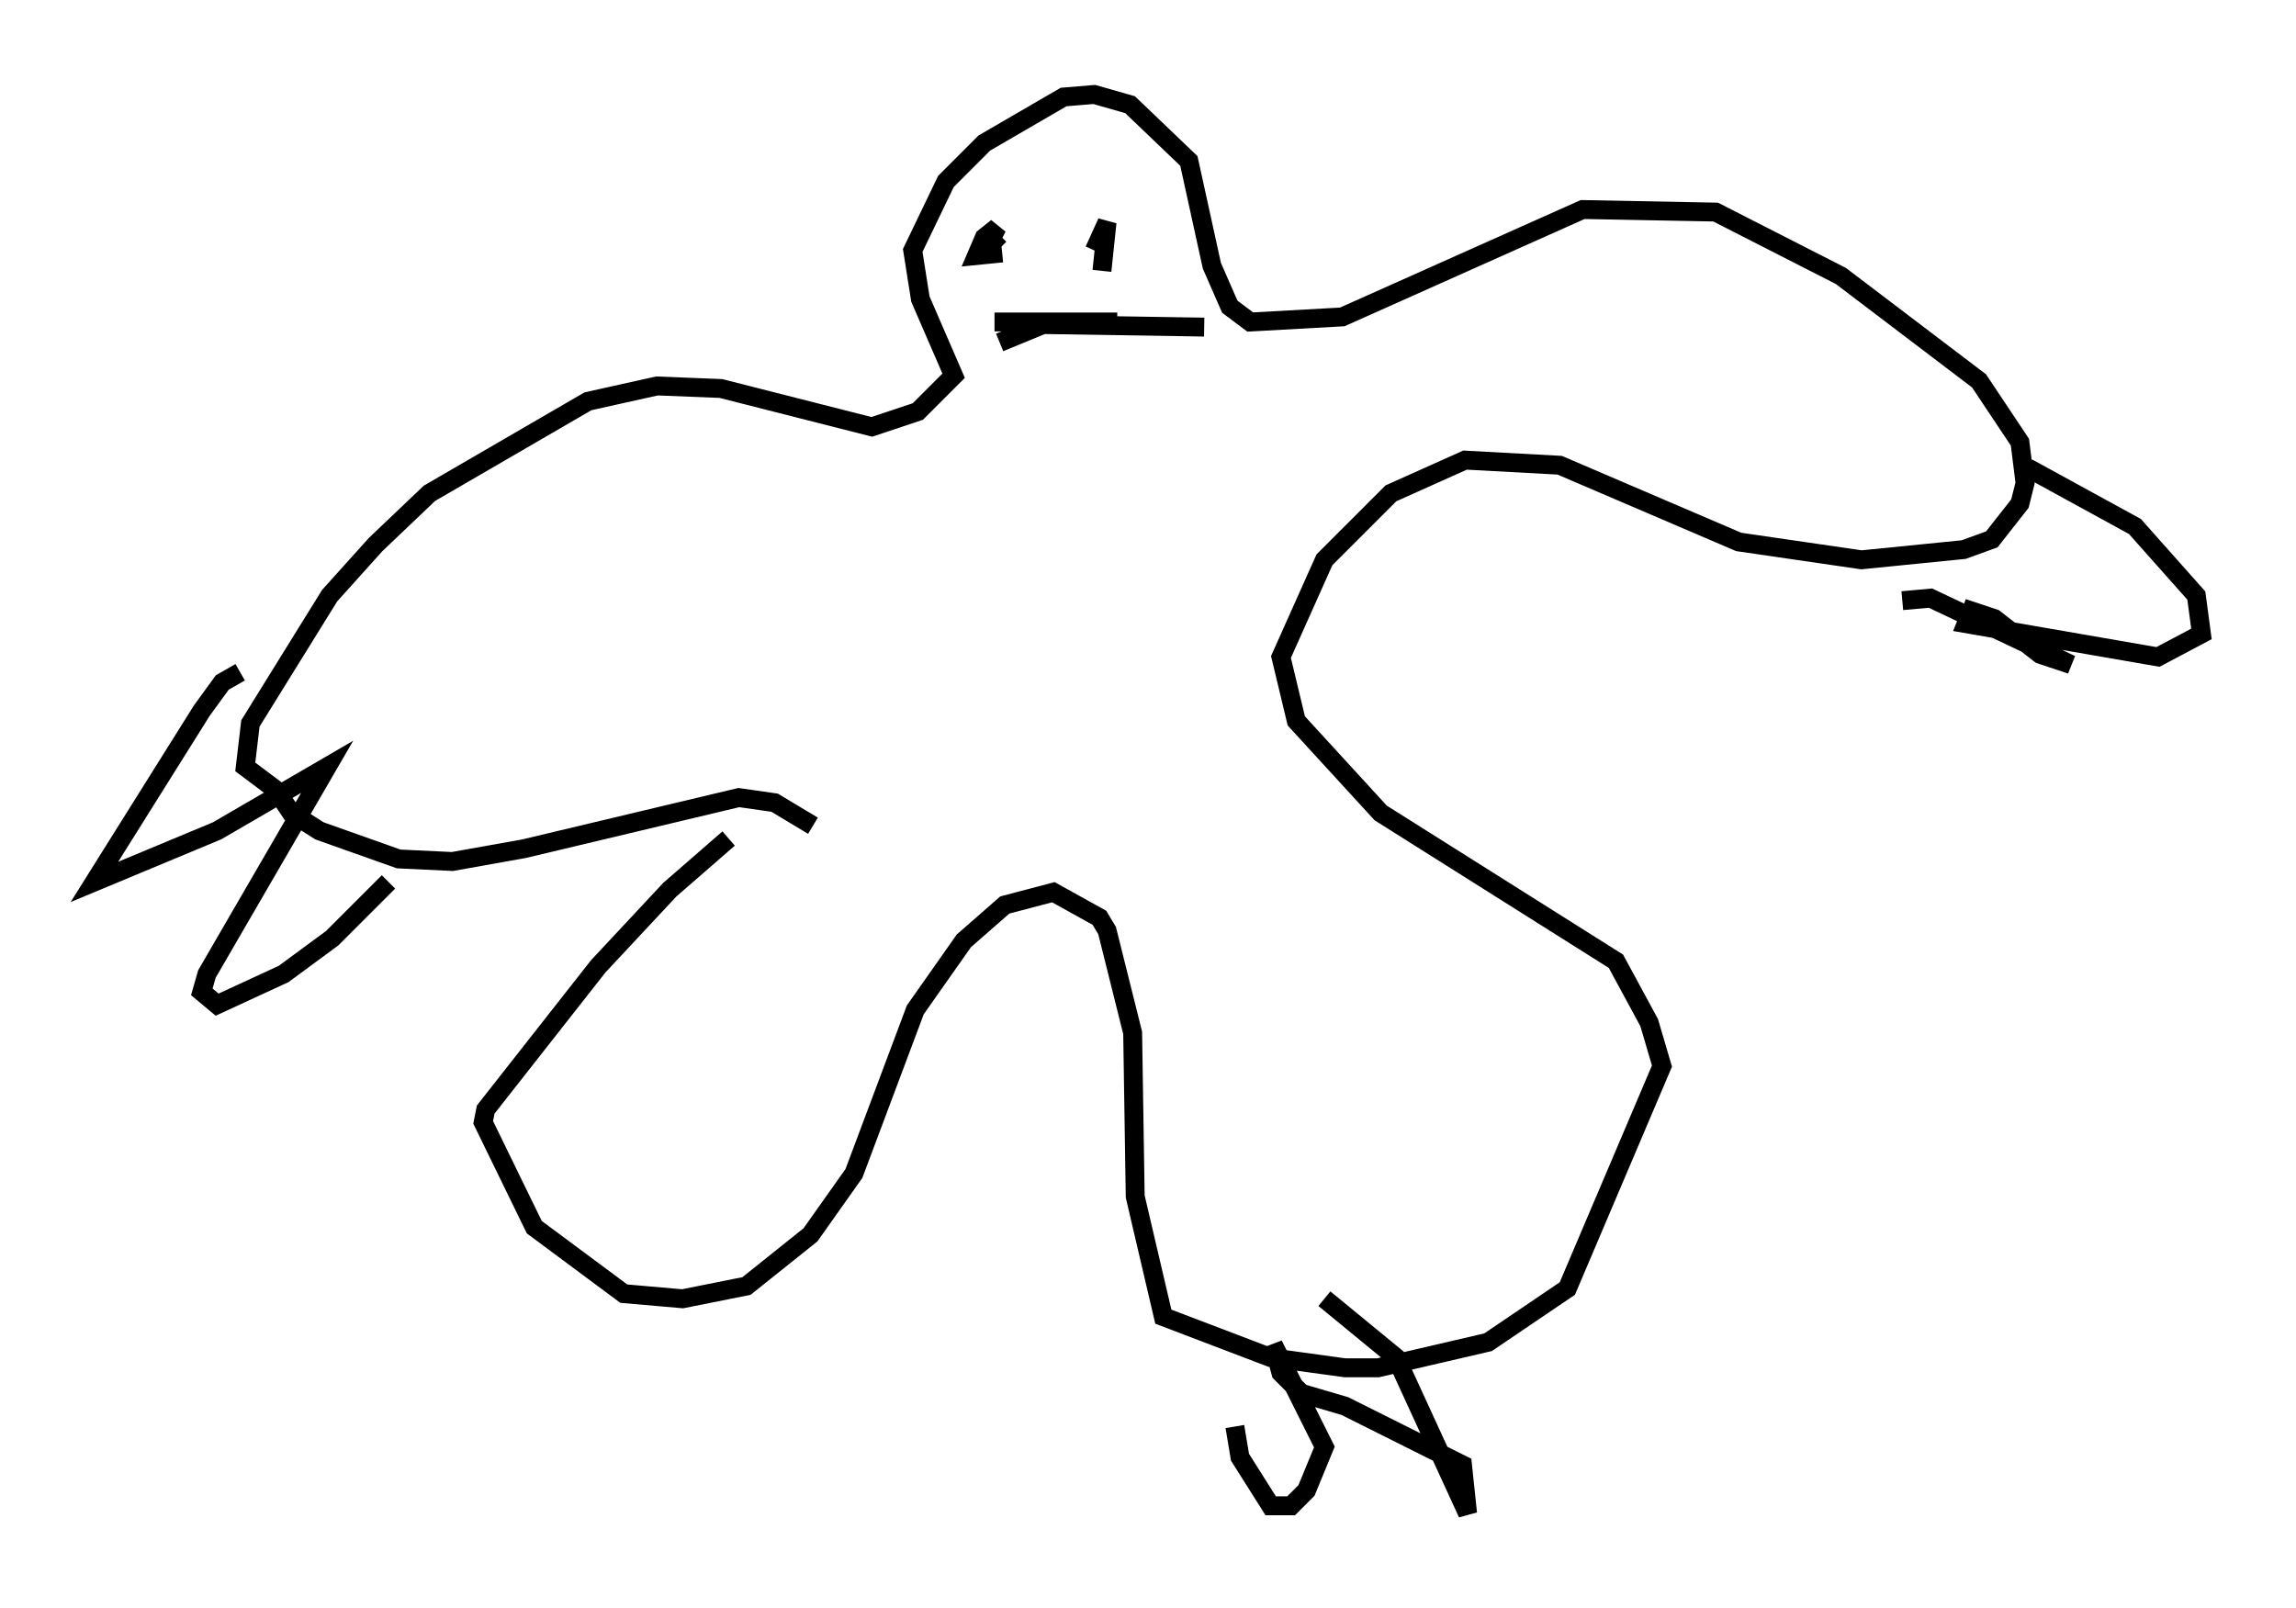 <?xml version="1.0" encoding="utf-8" ?>
<svg baseProfile="full" height="85.101" version="1.1" width="121.501" xmlns="http://www.w3.org/2000/svg" xmlns:ev="http://www.w3.org/2001/xml-events" xmlns:xlink="http://www.w3.org/1999/xlink"><defs /><rect fill="white" height="85.101" width="121.501" x="0" y="0" /><path d="M43.159, 42.077 m-4.601, 2.3 l-3.112, 2.706 -3.789, 4.059 l-5.954, 7.578 -0.135, 0.677 l2.706, 5.548 4.736, 3.518 l3.112, 0.271 3.383, -0.677 l3.383, -2.706 2.3, -3.248 l3.248, -8.66 2.571, -3.654 l2.165, -1.894 2.571, -0.677 l2.436, 1.353 0.406, 0.677 l1.353, 5.413 0.135, 8.66 l1.488, 6.36 5.683, 2.165 l3.924, 0.541 1.759, 0.0 l5.819, -1.353 4.195, -2.842 l5.007, -11.773 -0.677, -2.3 l-1.759, -3.248 -12.449, -7.848 l-4.465, -4.871 -0.812, -3.383 l2.3, -5.142 3.518, -3.518 l3.924, -1.759 5.007, 0.271 l9.472, 4.059 6.495, 0.947 l5.413, -0.541 1.488, -0.541 l1.488, -1.894 0.271, -1.083 l-0.271, -2.165 -2.165, -3.248 l-7.307, -5.548 -6.631, -3.383 l-7.036, -0.135 -12.72, 5.683 l-4.871, 0.271 -1.083, -0.812 l-0.947, -2.165 -1.218, -5.548 l-3.112, -2.977 -1.894, -0.541 l-1.624, 0.135 -4.195, 2.436 l-2.03, 2.03 -1.759, 3.654 l0.406, 2.571 1.759, 4.059 l-1.894, 1.894 -2.436, 0.812 l-7.984, -2.03 -3.383, -0.135 l-3.654, 0.812 -8.39, 4.871 l-2.842, 2.706 -2.436, 2.706 l-4.195, 6.766 -0.271, 2.3 l1.624, 1.218 0.812, 1.218 l1.488, 0.947 4.195, 1.488 l2.842, 0.135 3.789, -0.677 l11.367, -2.706 1.894, 0.271 l2.03, 1.218 m10.013, -30.311 l-1.353, 0.135 0.406, -0.947 l0.677, -0.541 -0.541, 1.083 l0.677, -0.677 m5.413, 1.894 l0.271, -2.571 -0.677, 1.488 m-5.007, 4.871 l2.3, -0.947 8.525, 0.135 m-11.096, -0.271 l6.495, 0.0 m-46.414, 18.538 l-0.947, 0.541 -1.083, 1.488 l-5.683, 9.066 6.495, -2.706 l5.819, -3.383 -6.36, 10.961 l-0.271, 0.947 0.812, 0.677 l3.518, -1.624 2.571, -1.894 l2.977, -2.977 m86.738, -21.921 l5.683, 3.112 3.248, 3.654 l0.271, 2.03 -2.3, 1.218 l-10.149, -1.759 0.271, -0.677 l1.218, 0.406 2.436, 1.894 l1.624, 0.541 -7.442, -3.518 l-1.488, 0.135 m-30.582, 36.941 l3.789, 3.112 3.789, 8.254 l-0.271, -2.571 -6.225, -3.112 l-2.3, -0.677 -1.083, -1.083 l-0.406, -1.488 2.706, 5.413 l-0.947, 2.3 -0.812, 0.812 l-1.083, 0.0 -1.624, -2.571 l-0.271, -1.624 " fill="none" stroke="black" stroke-width="1" /></svg>